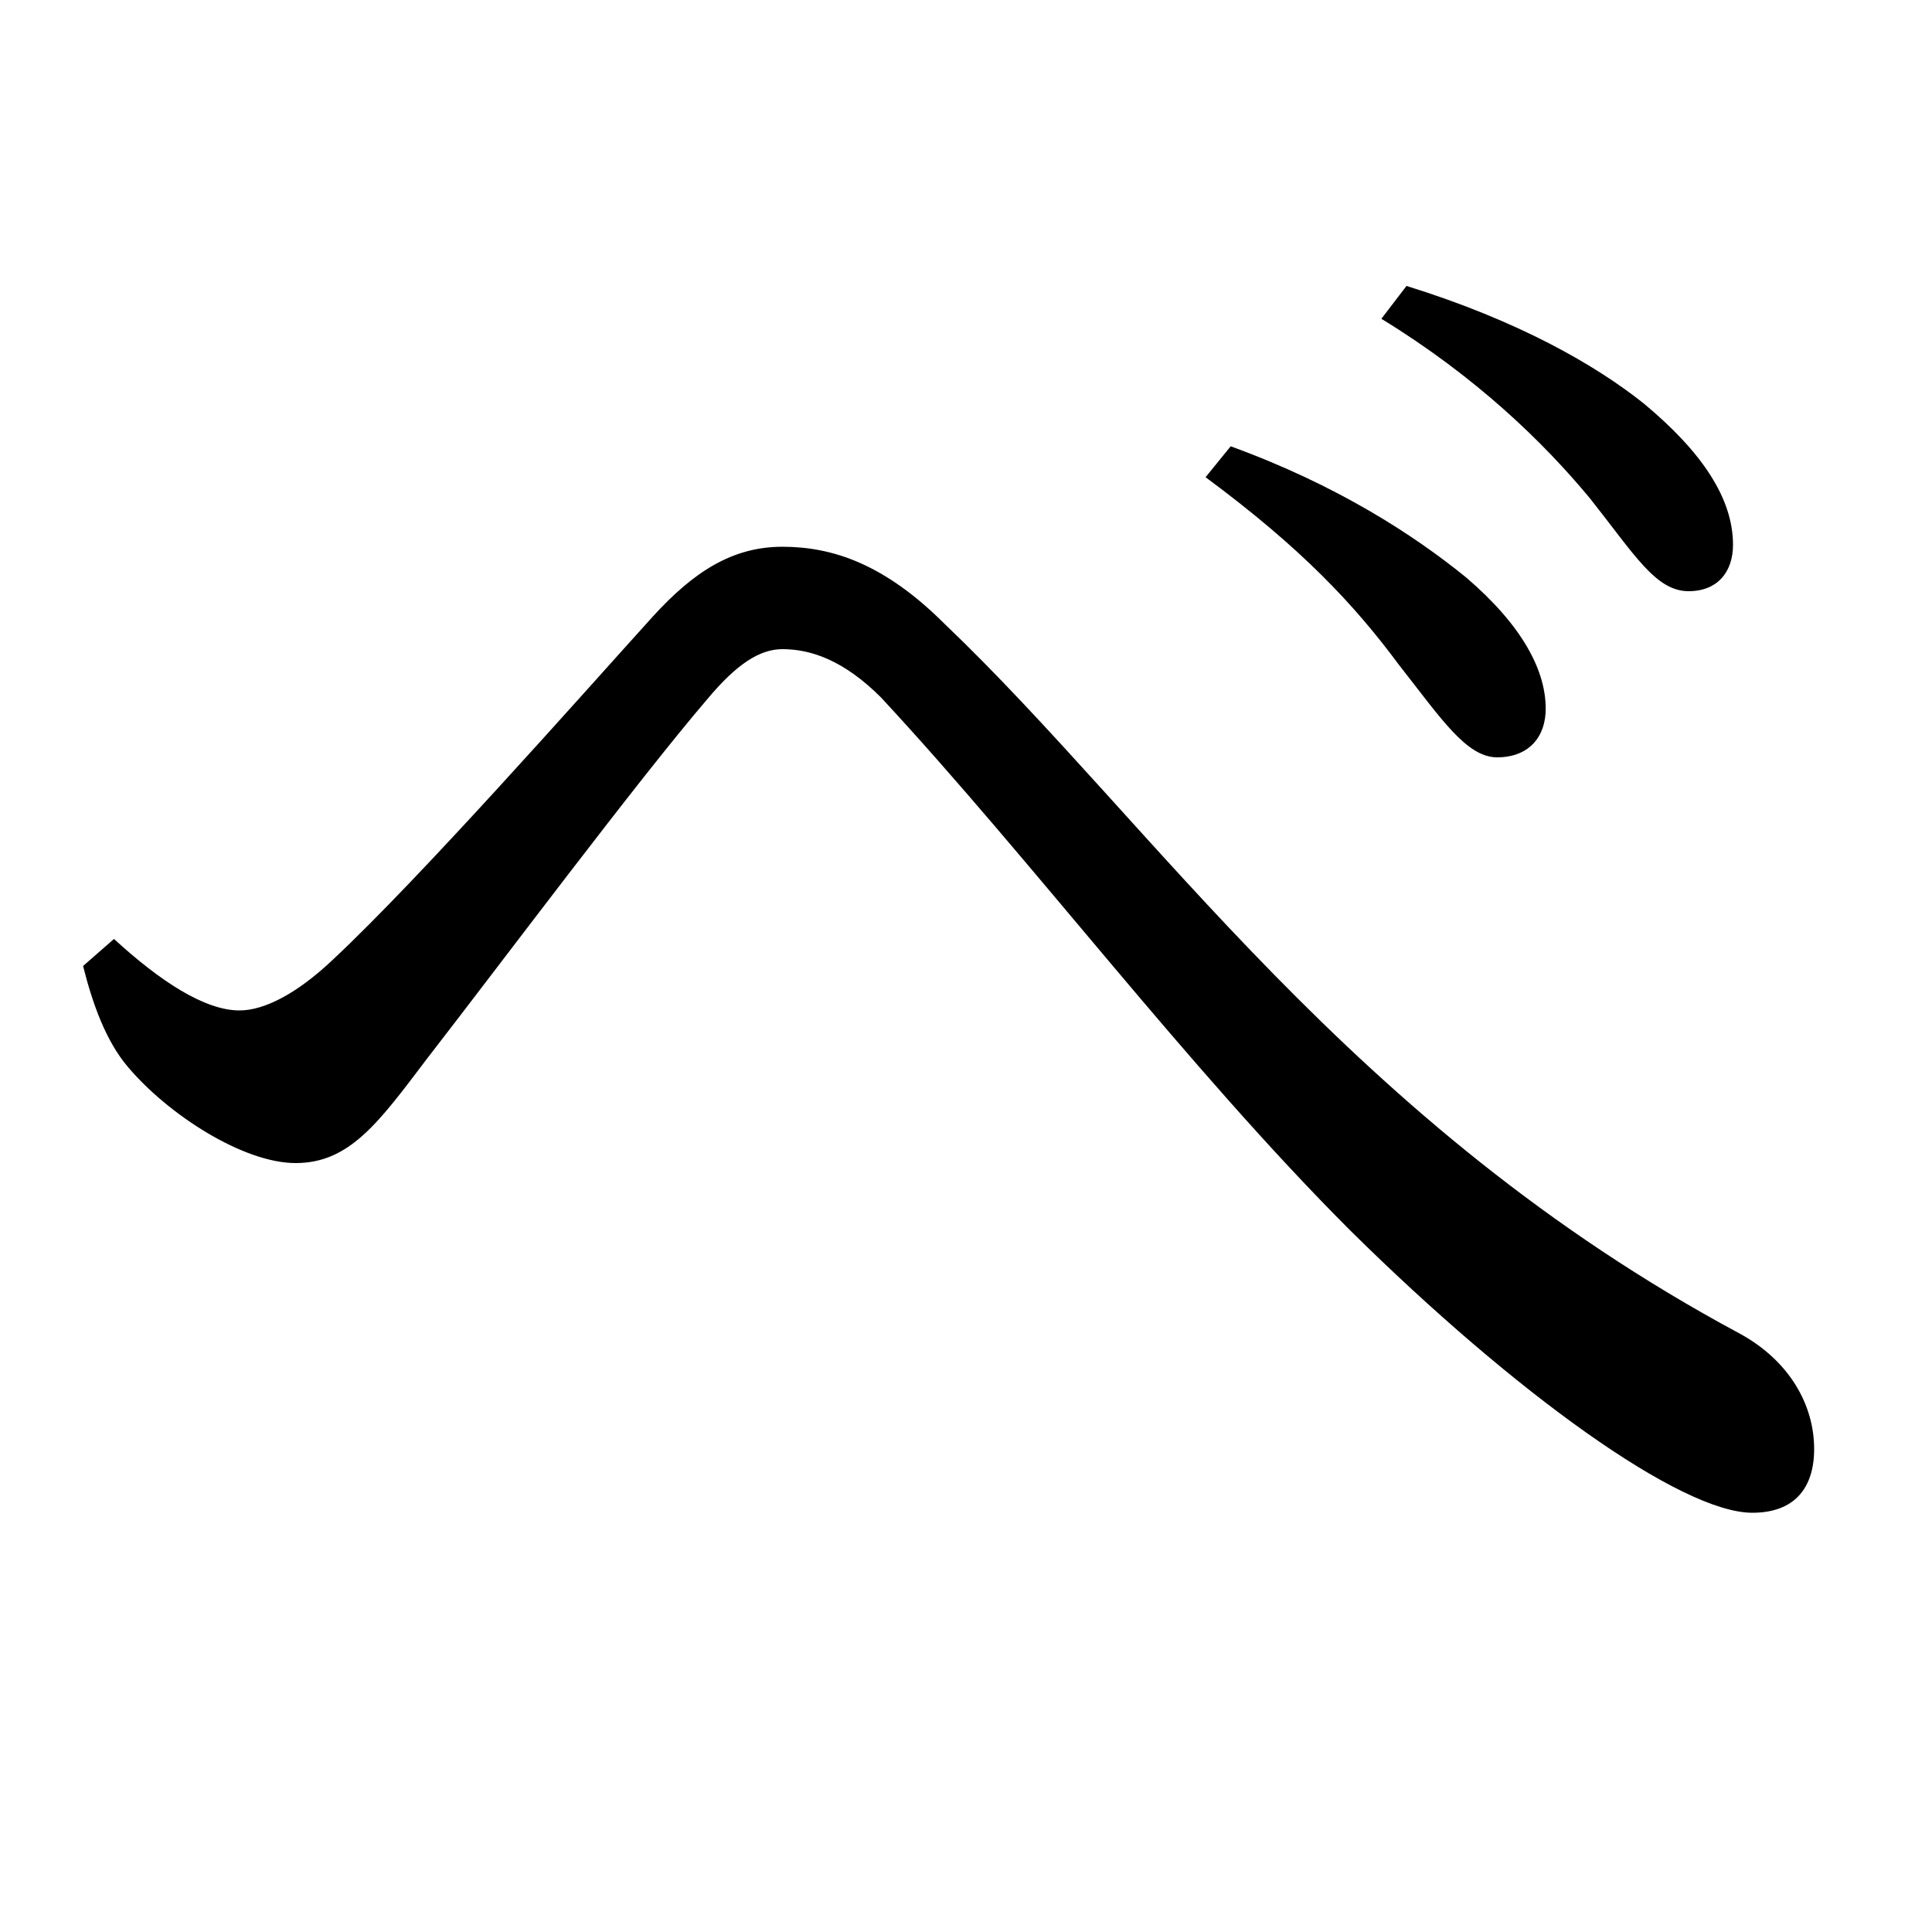 <svg xmlns="http://www.w3.org/2000/svg"
    viewBox="0 0 1000 1000">
  <!--
© 2017-2024 Adobe (http://www.adobe.com/).
Noto is a trademark of Google Inc.
This Font Software is licensed under the SIL Open Font License, Version 1.1. This Font Software is distributed on an "AS IS" BASIS, WITHOUT WARRANTIES OR CONDITIONS OF ANY KIND, either express or implied. See the SIL Open Font License for the specific language, permissions and limitations governing your use of this Font Software.
http://scripts.sil.org/OFL
  -->
<path d="M874 306C889 306 897 296 897 282 897 258 881 234 851 209 826 189 786 166 728 148L715 165C764 195 799 229 823 258 846 287 857 306 874 306ZM775 392C789 392 799 384 800 369 801 347 787 323 759 299 732 277 692 251 637 231L624 247C674 284 701 313 724 344 746 372 759 392 775 392ZM907 783C929 783 939 770 939 750 939 727 926 704 900 690 699 582 597 426 489 323 458 292 431 283 405 283 379 283 359 296 338 319 300 361 218 454 172 497 154 514 137 523 124 523 106 523 83 508 59 486L43 500C48 520 55 539 66 552 87 577 126 602 153 602 181 602 196 581 221 548 259 499 330 404 366 362 381 344 393 336 405 336 420 336 437 342 456 361 534 445 614 552 699 637 784 721 870 783 907 783Z"/>
</svg>